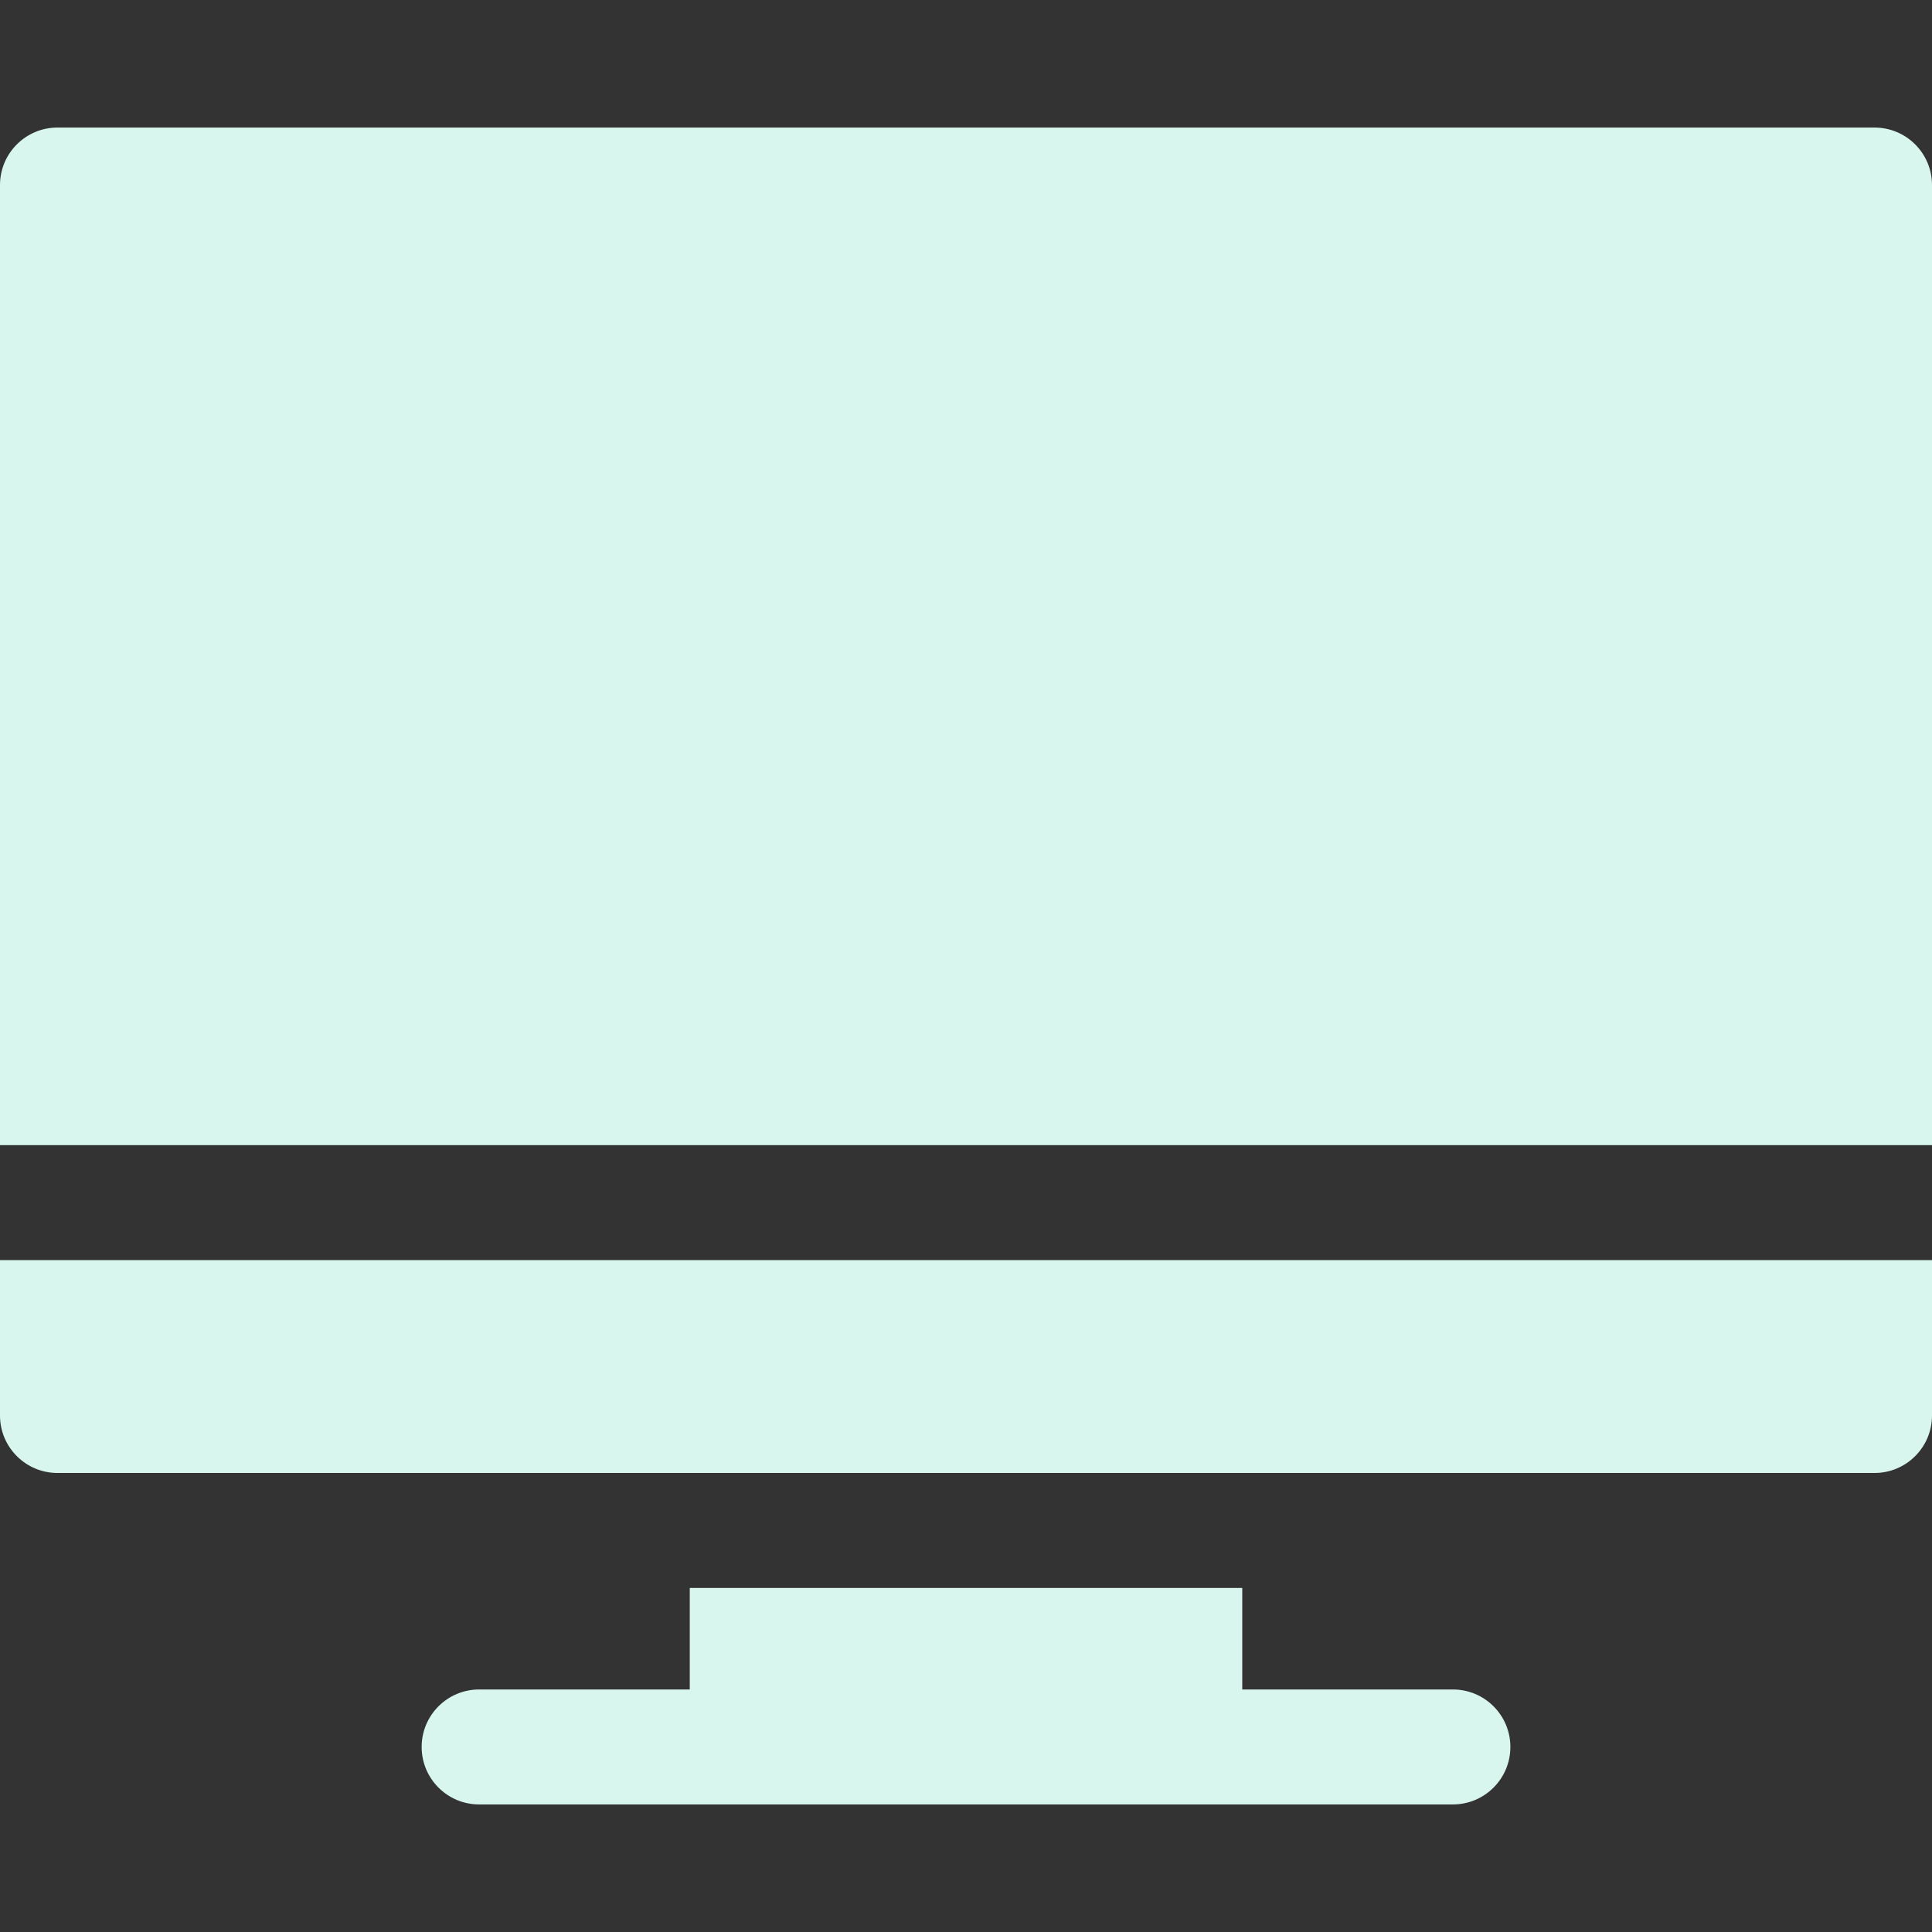 <?xml version="1.0" standalone="no"?><!DOCTYPE svg PUBLIC "-//W3C//DTD SVG 1.1//EN" "http://www.w3.org/Graphics/SVG/1.1/DTD/svg11.dtd"><svg t="1636187056651" class="icon" viewBox="0 0 1024 1024" version="1.1" xmlns="http://www.w3.org/2000/svg" p-id="37812" xmlns:xlink="http://www.w3.org/1999/xlink" width="64" height="64"><rect x="0" y="0" width="1024" height="1024" fill="#333333" stroke="none"/><defs><style type="text/css"></style></defs><path d="M770.062 895.456h-111.64V841.64H365.592v53.816h-111.64c-16.826 0-30.466 13.64-30.466 30.466s13.64 30.466 30.466 30.466h516.112c16.826 0 30.466-13.64 30.466-30.466 0-16.824-13.642-30.466-30.468-30.466zM0 667.886v82.356c0 16.826 13.64 30.466 30.466 30.466h963.068c16.826 0 30.466-13.64 30.466-30.466v-82.356H0zM993.534 67.61H30.466C13.64 67.61 0 81.252 0 98.076v508.876h1024V98.076c0-16.824-13.64-30.466-30.466-30.466z" p-id="37813" fill="#D8F6EE"></path></svg>